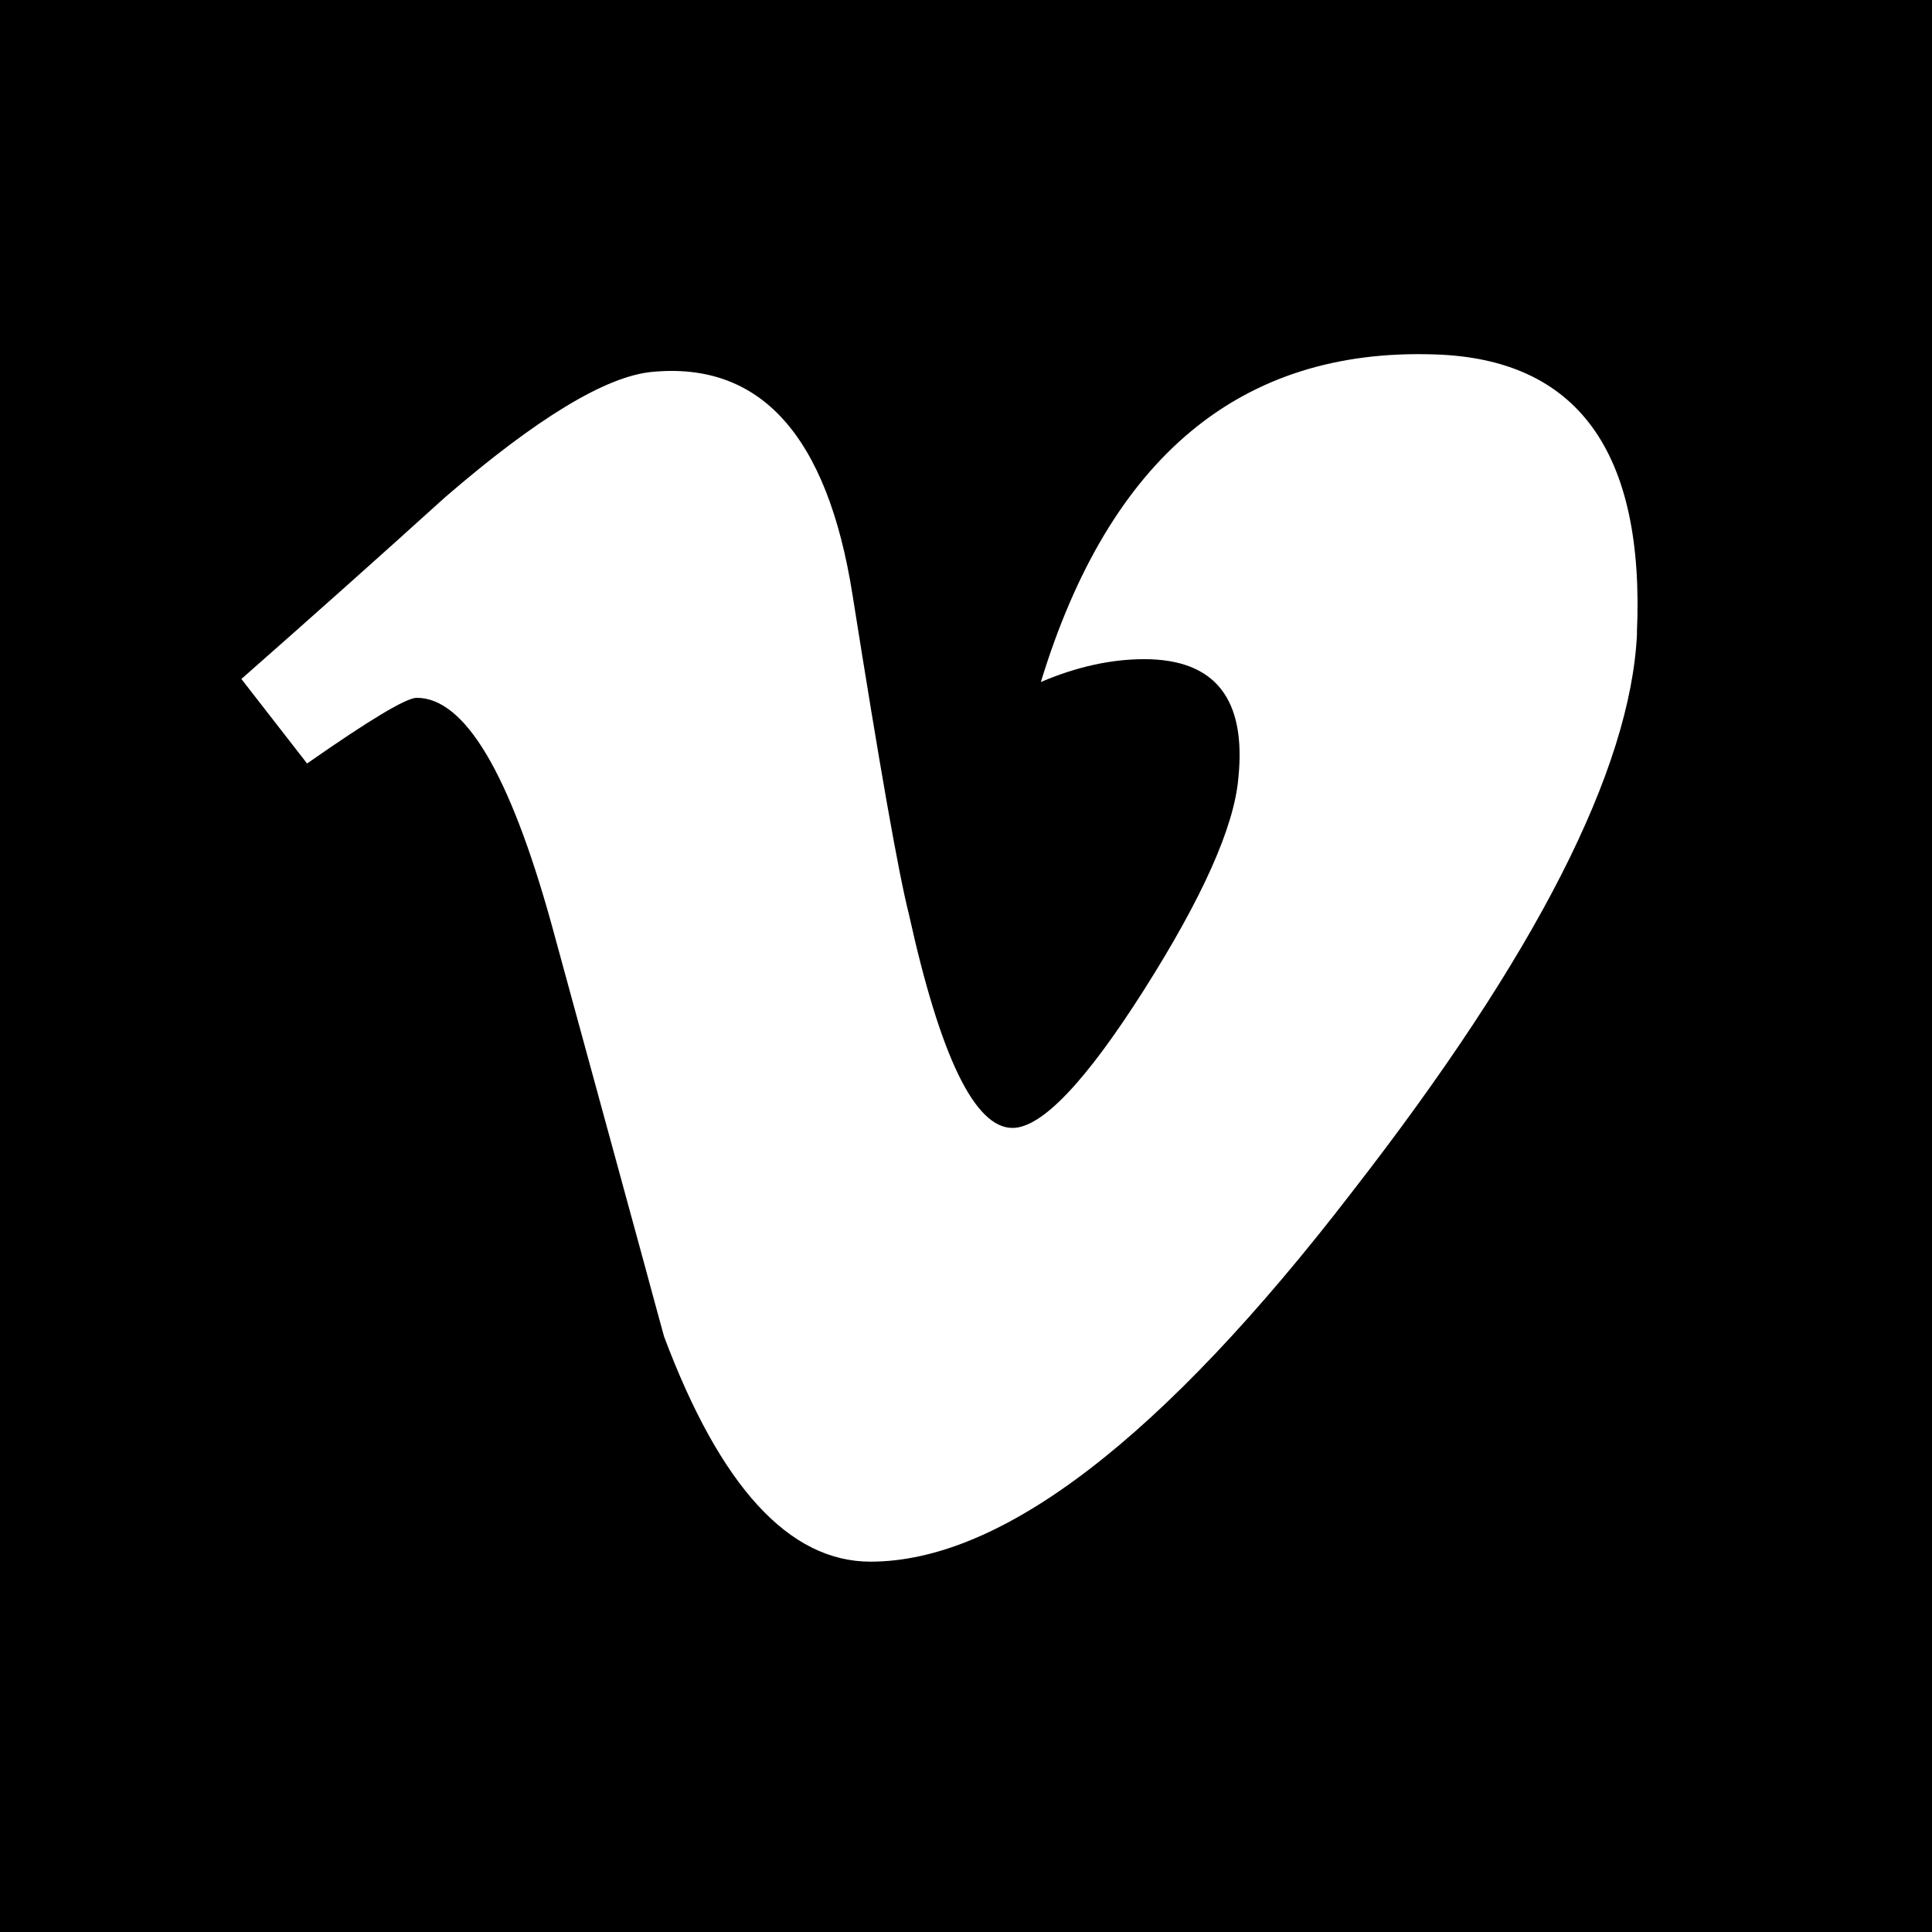 <svg width="16" height="16" viewBox="0 0 16 16" xmlns="http://www.w3.org/2000/svg">
<g clip-path="url(#clip0_1_2)">
<g>
<path fill-rule="evenodd" clip-rule="evenodd" d="M0 0H16V16H0V0ZM11.199 9.869C12.72 7.913 13.505 6.372 13.557 5.247L13.556 5.245C13.624 3.74 13.064 2.969 11.876 2.935C10.275 2.883 9.188 3.787 8.62 5.648C8.913 5.523 9.199 5.459 9.476 5.459C10.064 5.459 10.324 5.789 10.255 6.449C10.219 6.849 9.96 7.431 9.476 8.195C8.991 8.959 8.627 9.341 8.385 9.341C8.073 9.341 7.788 8.753 7.528 7.575C7.44 7.229 7.285 6.345 7.06 4.925C6.852 3.608 6.299 2.993 5.399 3.08C5.019 3.116 4.447 3.461 3.685 4.119C3.132 4.62 2.569 5.121 1.999 5.623L2.543 6.323C3.061 5.961 3.364 5.779 3.451 5.779C3.848 5.779 4.219 6.401 4.565 7.645C4.822 8.584 5.079 9.525 5.335 10.464C5.389 10.665 5.444 10.866 5.499 11.067C5.965 12.312 6.535 12.933 7.209 12.933C8.296 12.933 9.627 11.912 11.199 9.869Z"/>
</g>
</g>
<defs>
<clipPath id="clip0_1_2">
<rect width="16" height="16"/>
</clipPath>
</defs>
</svg>
